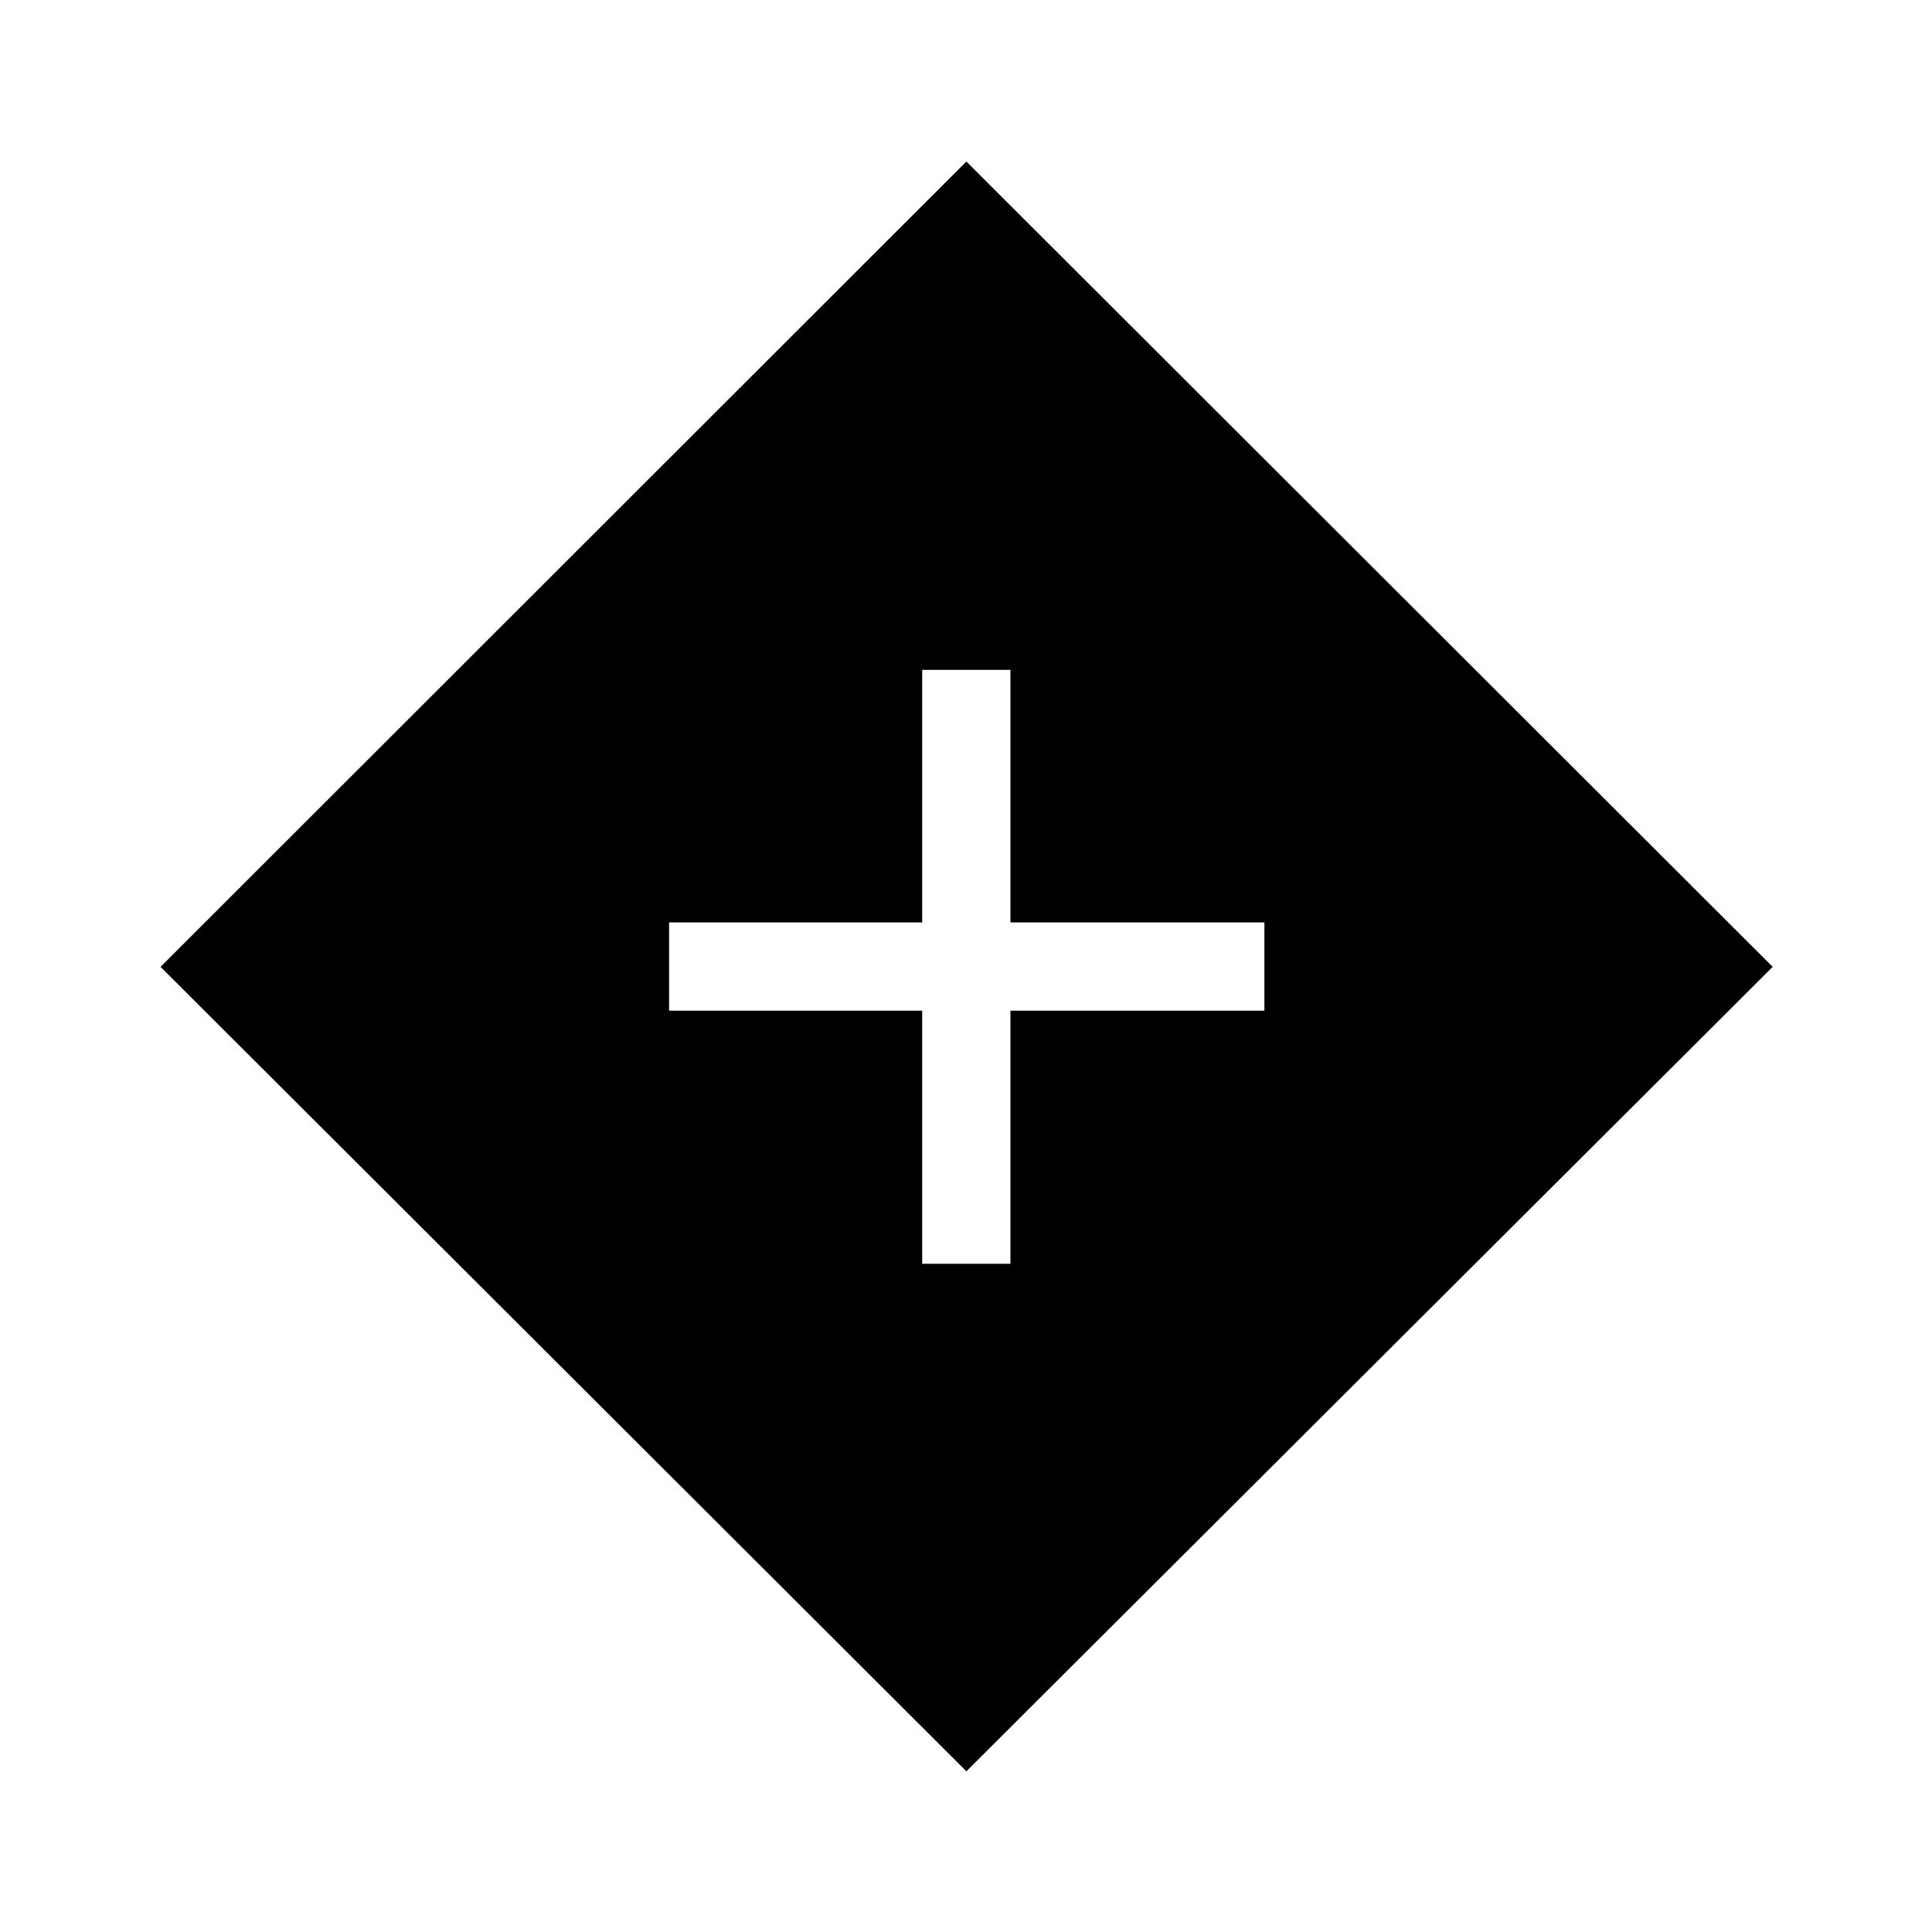 <svg xmlns="http://www.w3.org/2000/svg" height="48" viewBox="0 -960 960 960" width="48"><path d="M458.23-332.04h43.85v-125.77h126.19v-43.84H502.08v-125.5h-43.85v125.5H332.46v43.84h125.77v125.77Zm21.96 252.19L79.77-479.58l400.42-400.15 400.65 400.15L480.19-79.85Z"/></svg>